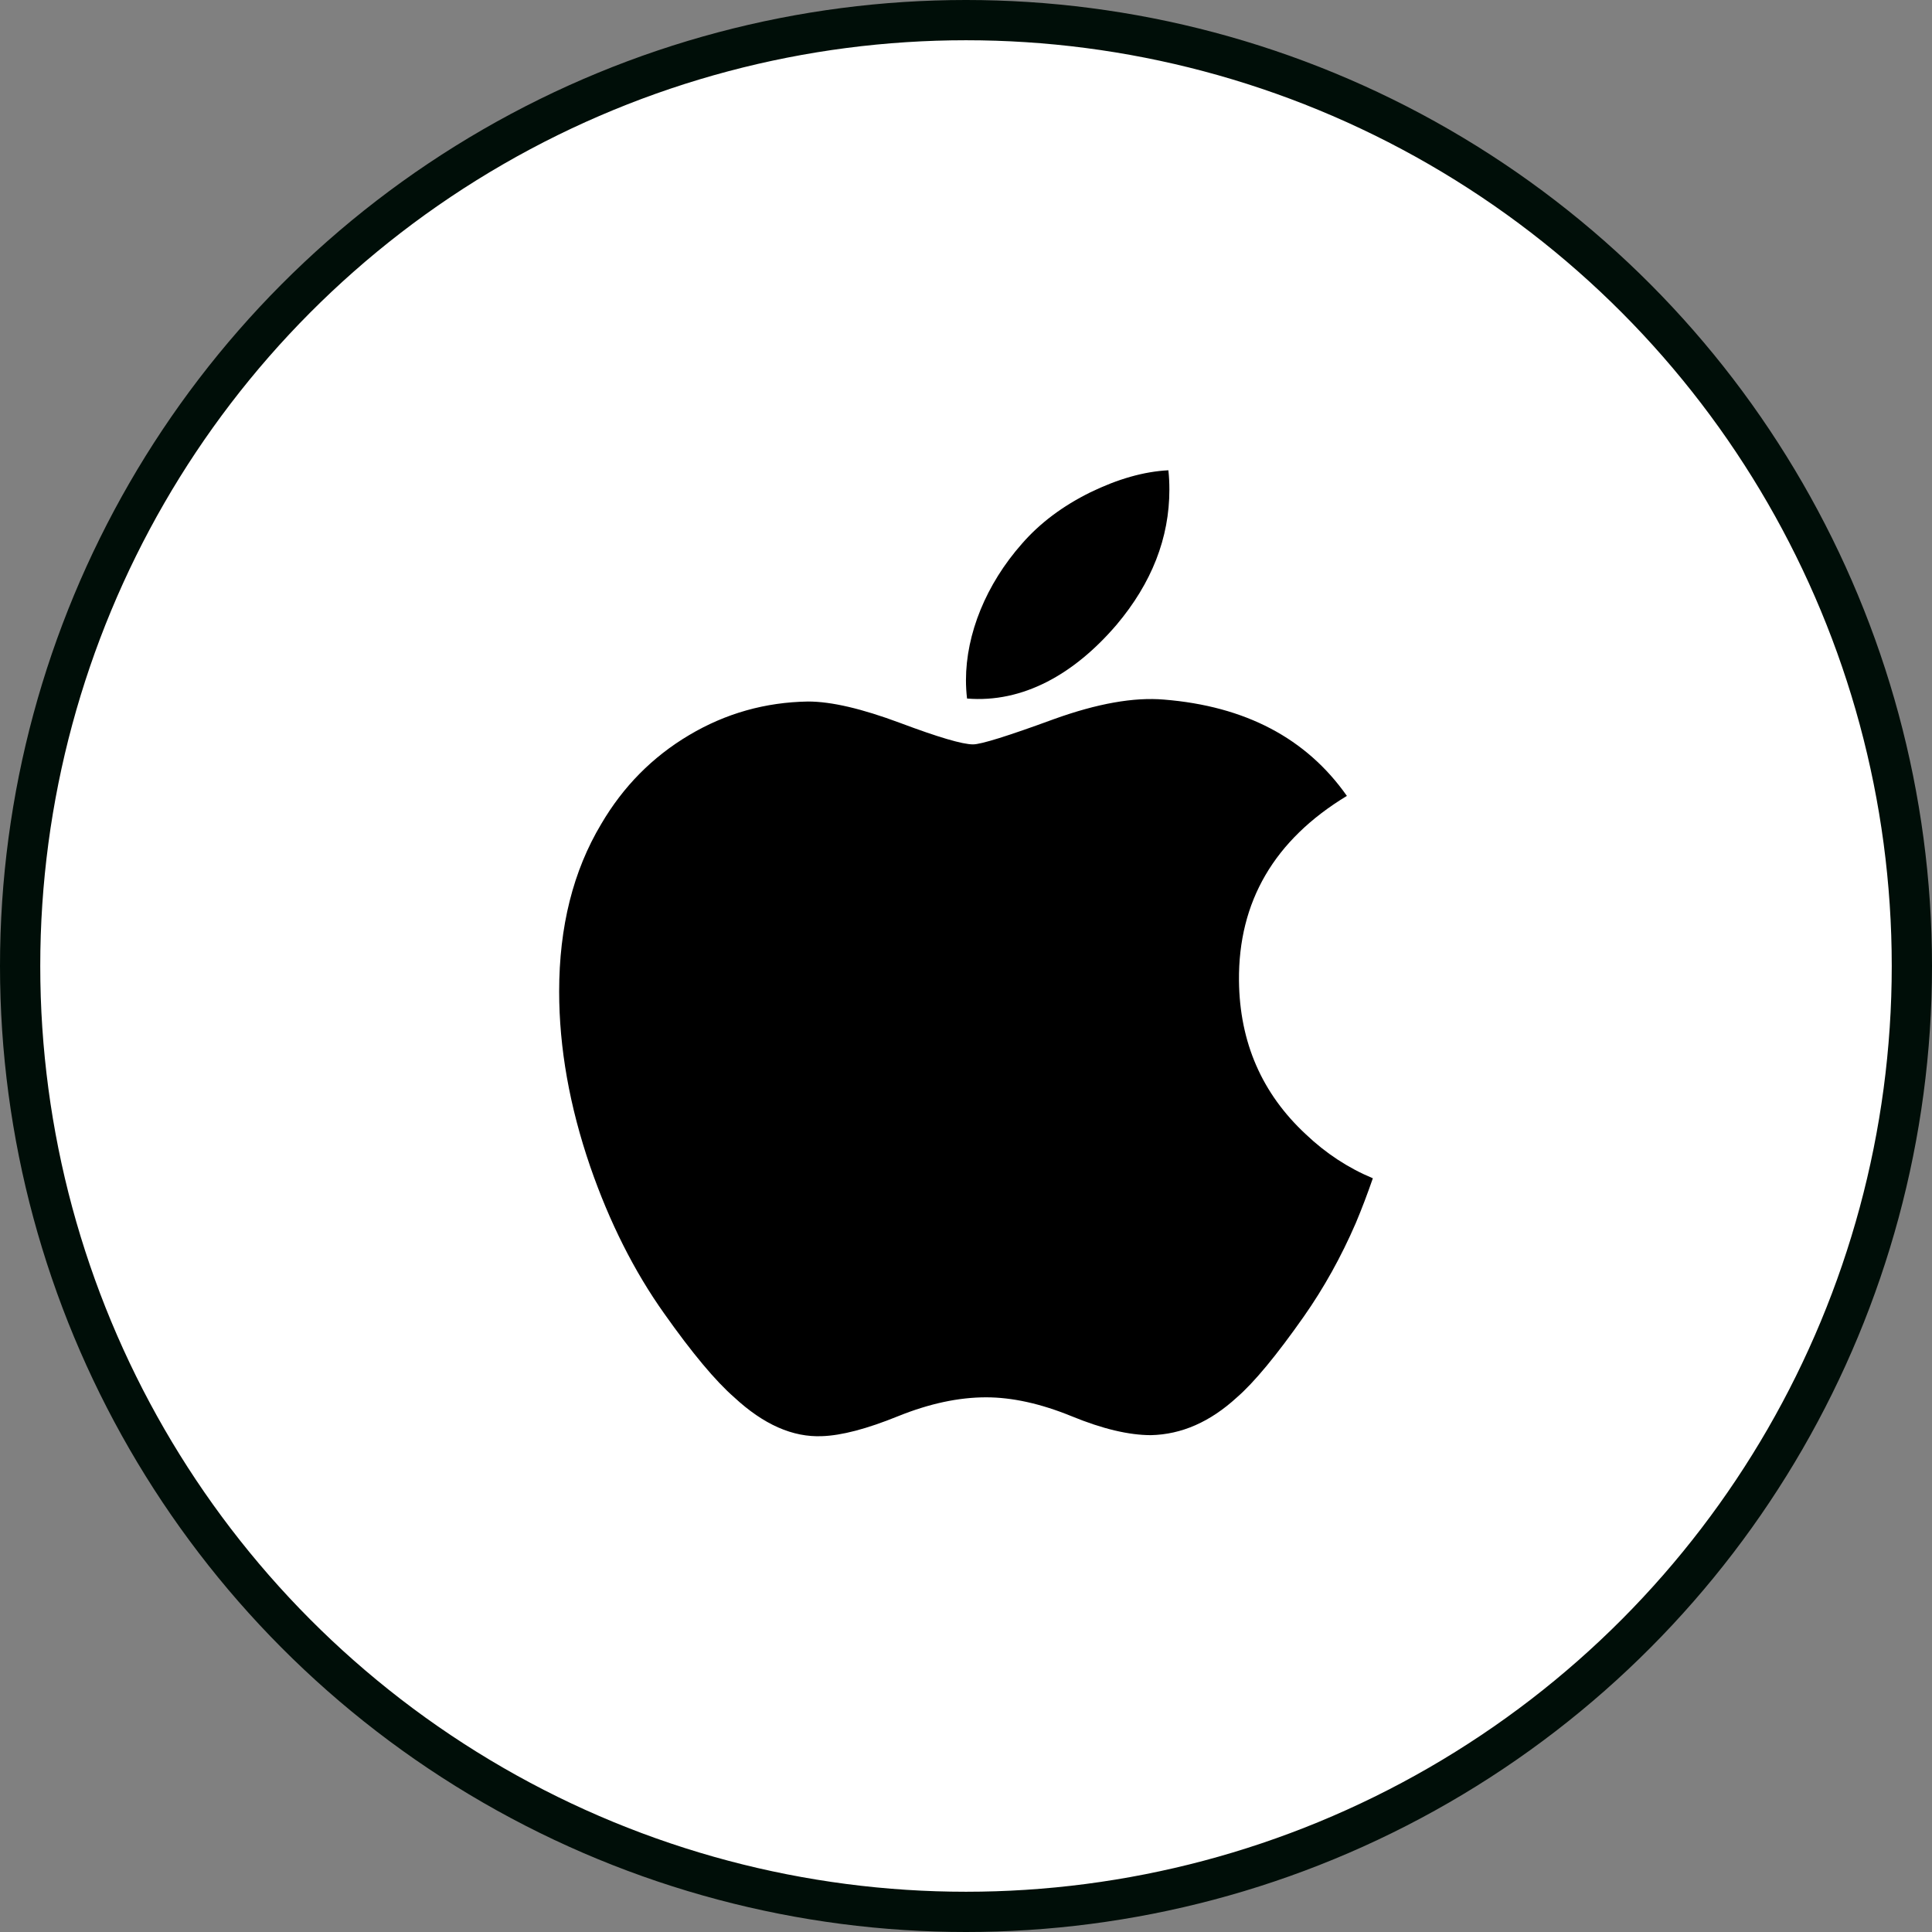<svg width="48" height="48" viewBox="0 0 48 48" fill="none" xmlns="http://www.w3.org/2000/svg">
<rect x="0" y="0" width="48" height="48" fill="#808080" stroke="none"/>
<circle cx="24" cy="24" r="23.5" fill="white" stroke="#000E08"/>
<path d="M33.684 30.387C33.321 31.225 32.892 31.997 32.394 32.707C31.715 33.674 31.16 34.344 30.732 34.716C30.068 35.326 29.357 35.639 28.595 35.656C28.049 35.656 27.39 35.501 26.622 35.185C25.852 34.871 25.145 34.716 24.498 34.716C23.819 34.716 23.091 34.871 22.313 35.185C21.534 35.501 20.906 35.665 20.425 35.681C19.695 35.713 18.968 35.391 18.241 34.716C17.777 34.311 17.197 33.618 16.503 32.636C15.757 31.587 15.144 30.371 14.664 28.984C14.15 27.486 13.892 26.036 13.892 24.632C13.892 23.023 14.24 21.636 14.936 20.474C15.483 19.54 16.211 18.803 17.122 18.263C18.032 17.722 19.017 17.446 20.077 17.429C20.657 17.429 21.417 17.608 22.363 17.961C23.305 18.314 23.91 18.494 24.175 18.494C24.374 18.494 25.046 18.284 26.186 17.866C27.264 17.478 28.173 17.317 28.918 17.381C30.938 17.544 32.455 18.34 33.463 19.774C31.657 20.868 30.764 22.401 30.782 24.366C30.798 25.898 31.354 27.172 32.446 28.184C32.94 28.654 33.493 29.017 34.108 29.274C33.974 29.661 33.834 30.031 33.684 30.387V30.387ZM29.053 12.164C29.053 13.364 28.615 14.485 27.741 15.522C26.686 16.755 25.41 17.468 24.026 17.355C24.008 17.204 23.999 17.052 23.999 16.901C23.999 15.748 24.5 14.515 25.391 13.507C25.836 12.996 26.401 12.572 27.087 12.233C27.772 11.9 28.419 11.715 29.028 11.684C29.046 11.844 29.053 12.005 29.053 12.164V12.164Z" fill="black"/>
</svg>
